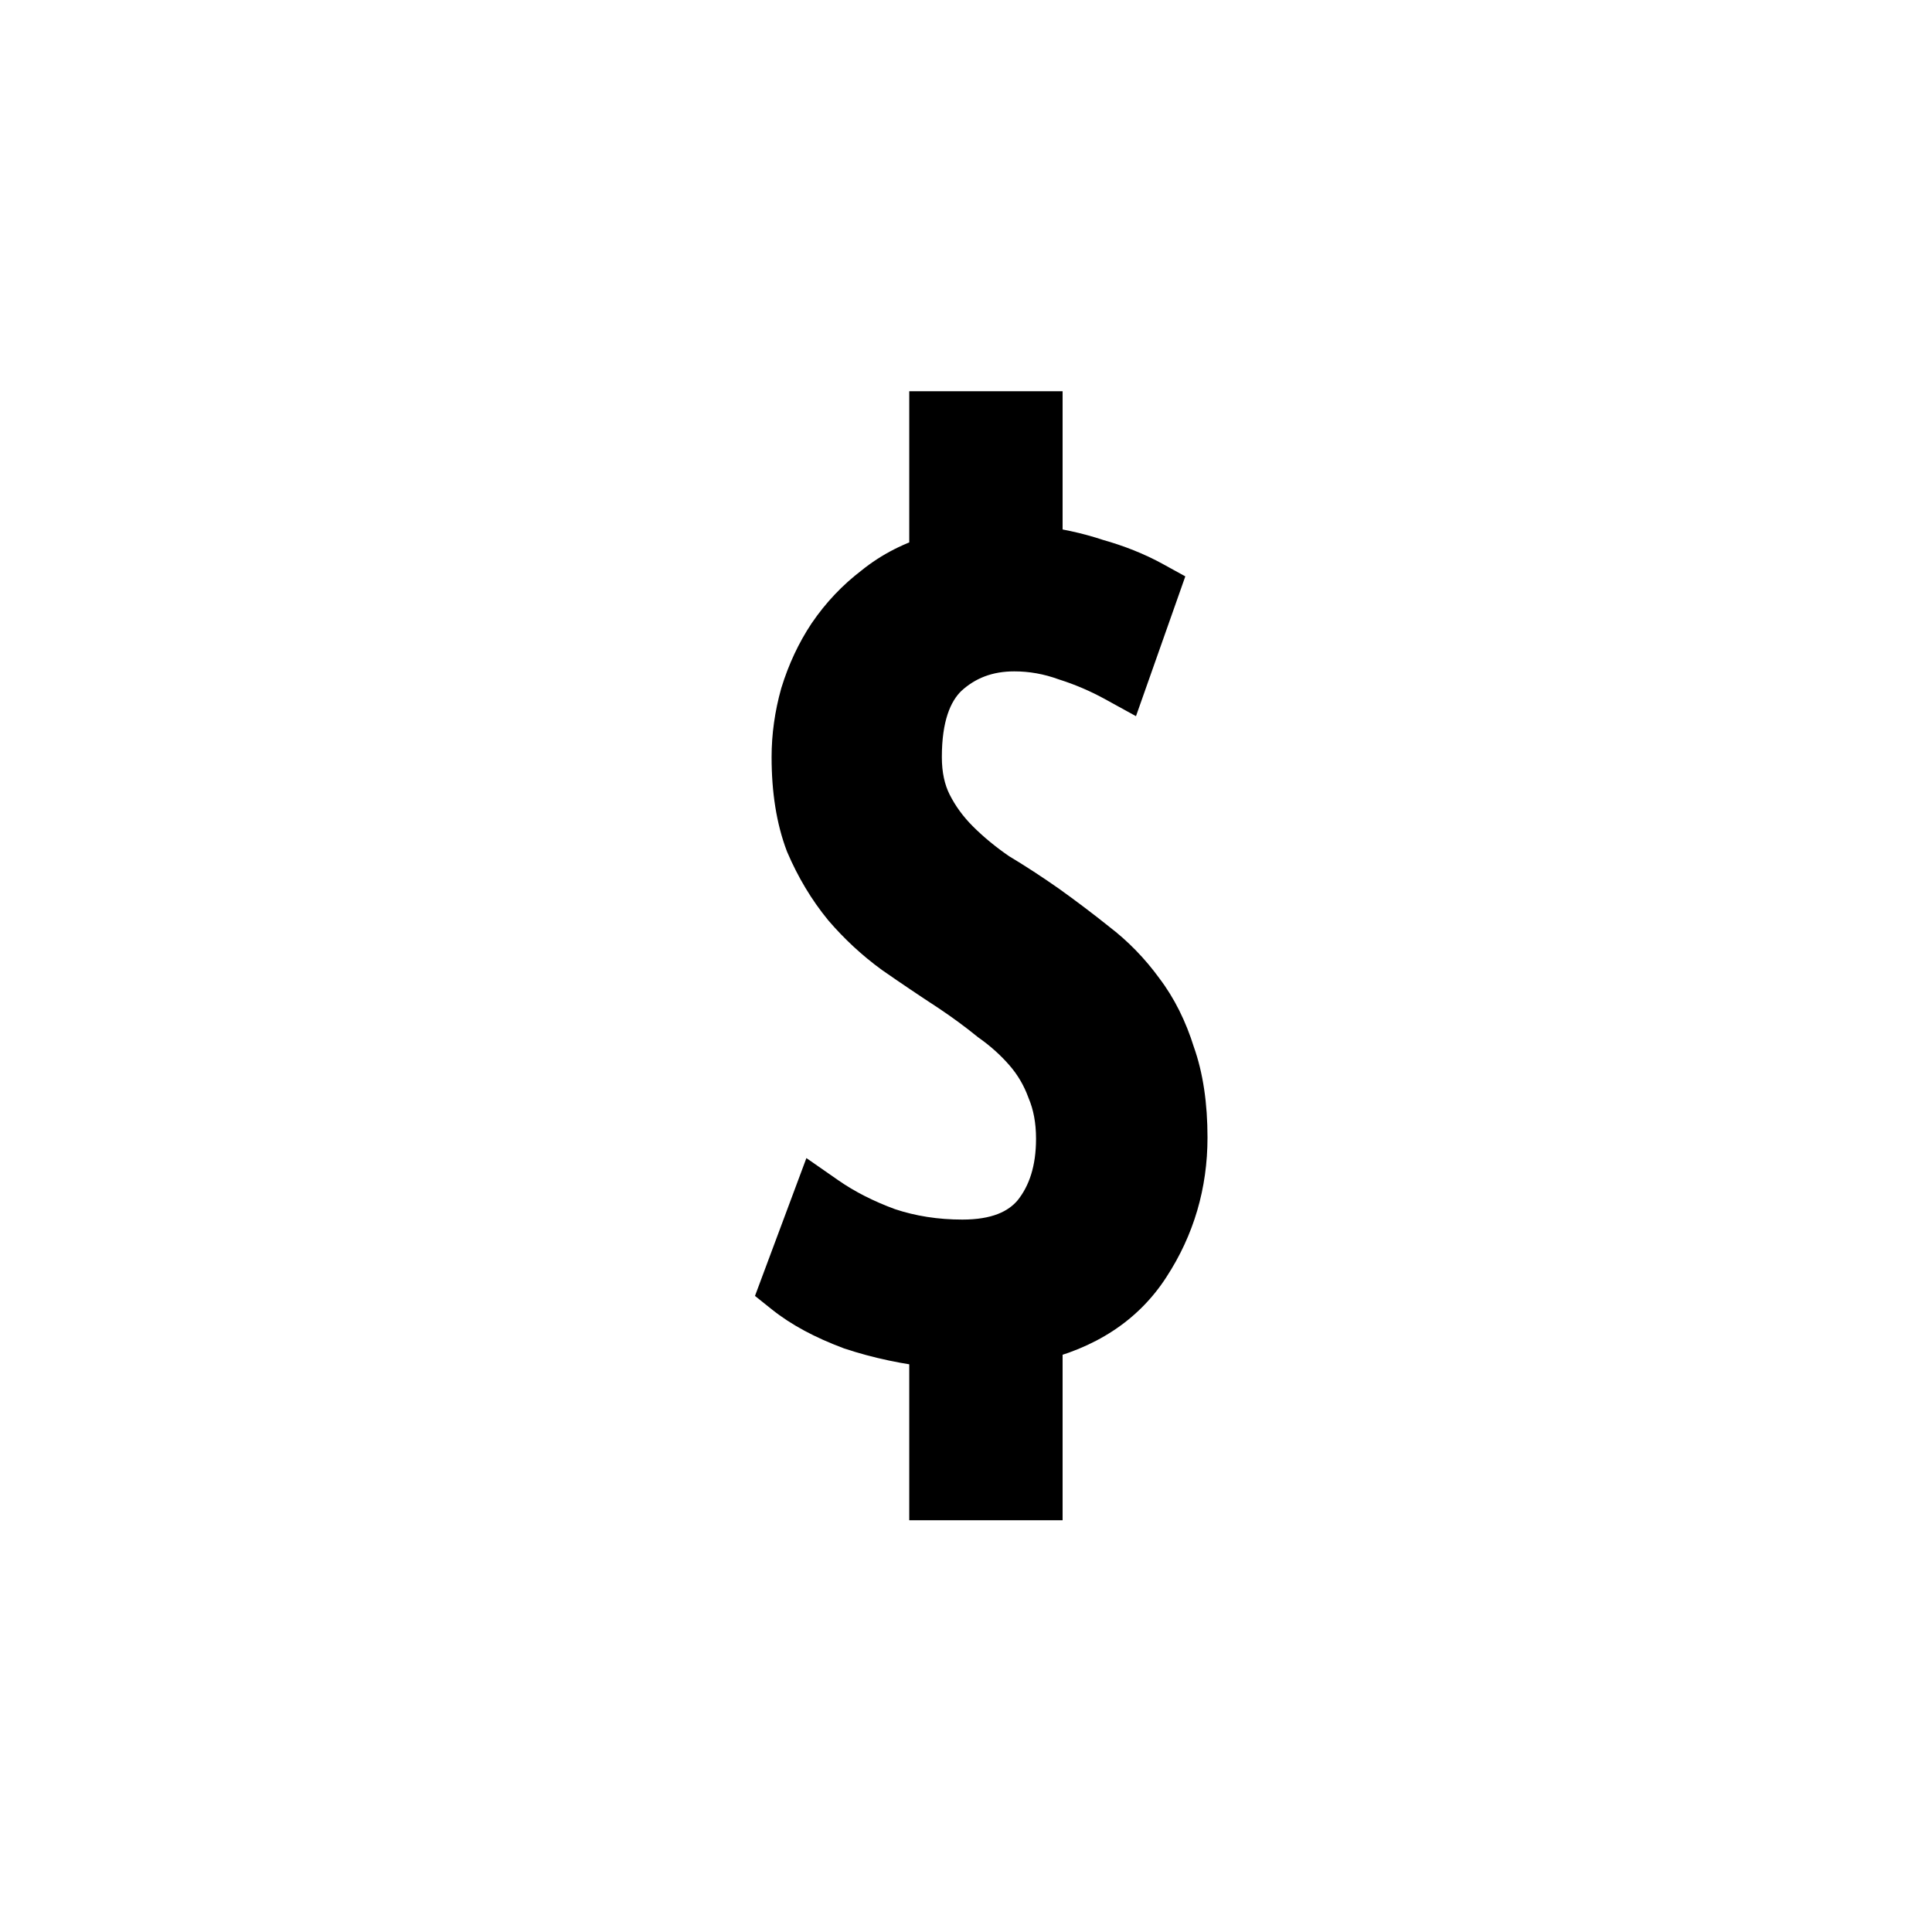 <svg width="64" height="64" viewBox="0 0 64 64" fill="none" xmlns="http://www.w3.org/2000/svg">
<path d="M39 37.68C39 39.173 38.6 40.533 37.8 41.76C37.027 42.96 35.827 43.747 34.2 44.12V49.36H31.12V44.32C30.107 44.213 29.16 44.013 28.28 43.72C27.427 43.4 26.733 43.027 26.2 42.6L27.2 39.92C27.813 40.347 28.52 40.707 29.32 41C30.12 41.267 30.973 41.4 31.88 41.4C33.053 41.4 33.92 41.067 34.48 40.4C35.04 39.707 35.32 38.813 35.32 37.72C35.32 37.08 35.213 36.507 35 36C34.813 35.493 34.547 35.04 34.2 34.64C33.853 34.24 33.453 33.88 33 33.56C32.573 33.213 32.12 32.88 31.64 32.56C31.027 32.16 30.413 31.747 29.8 31.32C29.213 30.893 28.68 30.4 28.2 29.84C27.72 29.253 27.32 28.587 27 27.84C26.707 27.067 26.56 26.147 26.56 25.08C26.56 24.413 26.653 23.747 26.84 23.08C27.053 22.387 27.347 21.76 27.72 21.2C28.12 20.613 28.6 20.107 29.16 19.68C29.72 19.227 30.373 18.893 31.12 18.68V13.96H34.2V18.4C34.92 18.48 35.6 18.627 36.24 18.84C36.907 19.027 37.507 19.267 38.04 19.56L37.08 22.28C36.547 21.987 35.987 21.747 35.4 21.56C34.813 21.347 34.213 21.24 33.6 21.24C32.64 21.24 31.827 21.547 31.16 22.16C30.52 22.773 30.2 23.747 30.2 25.08C30.2 25.72 30.32 26.28 30.56 26.76C30.8 27.24 31.12 27.68 31.52 28.08C31.92 28.48 32.373 28.853 32.88 29.2C33.413 29.52 33.947 29.867 34.48 30.24C35.04 30.64 35.587 31.053 36.12 31.48C36.68 31.907 37.173 32.413 37.6 33C38.027 33.56 38.36 34.227 38.6 35C38.867 35.747 39 36.64 39 37.68Z" fill="black"/>
<path d="M37.8 41.76L36.962 41.214L36.959 41.218L37.8 41.76ZM34.2 44.12L33.976 43.145L33.2 43.324V44.12H34.2ZM34.2 49.36V50.36H35.2V49.36H34.2ZM31.12 49.36H30.12V50.36H31.12V49.36ZM31.12 44.32H32.12V43.42L31.225 43.325L31.12 44.32ZM28.28 43.72L27.929 44.656L27.946 44.663L27.964 44.669L28.28 43.72ZM26.2 42.6L25.263 42.25L25.01 42.929L25.575 43.381L26.2 42.6ZM27.2 39.92L27.771 39.099L26.713 38.363L26.263 39.57L27.2 39.92ZM29.32 41L28.976 41.939L28.99 41.944L29.004 41.949L29.32 41ZM34.48 40.4L35.246 41.043L35.252 41.036L35.258 41.028L34.48 40.4ZM35 36L34.062 36.346L34.069 36.367L34.078 36.388L35 36ZM34.2 34.64L34.956 33.985L34.956 33.985L34.2 34.64ZM33 33.56L32.369 34.336L32.396 34.358L32.423 34.377L33 33.56ZM31.64 32.56L32.195 31.728L32.186 31.722L31.64 32.56ZM29.8 31.32L29.212 32.129L29.22 32.135L29.229 32.141L29.8 31.32ZM28.2 29.84L27.426 30.473L27.433 30.482L27.441 30.491L28.2 29.84ZM27 27.84L26.065 28.195L26.073 28.215L26.081 28.234L27 27.84ZM26.84 23.08L25.884 22.786L25.881 22.798L25.877 22.81L26.84 23.08ZM27.72 21.2L26.894 20.637L26.888 20.645L27.72 21.2ZM29.16 19.68L29.766 20.475L29.778 20.466L29.789 20.457L29.16 19.68ZM31.12 18.68L31.395 19.642L32.12 19.434V18.68H31.12ZM31.12 13.96V12.96H30.12V13.96H31.12ZM34.2 13.96H35.2V12.96H34.2V13.96ZM34.2 18.4H33.2V19.295L34.09 19.394L34.2 18.4ZM36.24 18.84L35.924 19.789L35.947 19.796L35.97 19.803L36.24 18.84ZM38.04 19.56L38.983 19.893L39.265 19.093L38.522 18.684L38.04 19.56ZM37.08 22.28L36.598 23.156L37.631 23.724L38.023 22.613L37.08 22.28ZM35.4 21.56L35.058 22.5L35.077 22.507L35.097 22.513L35.4 21.56ZM31.16 22.16L30.483 21.424L30.475 21.431L30.468 21.438L31.16 22.16ZM31.52 28.08L30.813 28.787L30.813 28.787L31.52 28.08ZM32.88 29.2L32.315 30.025L32.34 30.042L32.365 30.058L32.88 29.2ZM34.48 30.24L35.061 29.426L35.053 29.421L34.48 30.24ZM36.12 31.48L35.495 32.261L35.505 32.268L35.514 32.275L36.12 31.48ZM37.6 33L36.791 33.588L36.798 33.597L36.805 33.606L37.6 33ZM38.6 35L37.645 35.296L37.651 35.316L37.658 35.336L38.6 35ZM38 37.68C38 38.983 37.654 40.153 36.962 41.214L38.638 42.306C39.546 40.914 40 39.363 40 37.68H38ZM36.959 41.218C36.351 42.162 35.395 42.82 33.976 43.145L34.424 45.095C36.258 44.674 37.702 43.758 38.641 42.302L36.959 41.218ZM33.2 44.12V49.36H35.2V44.12H33.2ZM34.2 48.36H31.12V50.36H34.2V48.36ZM32.12 49.36V44.32H30.12V49.36H32.12ZM31.225 43.325C30.276 43.226 29.401 43.04 28.596 42.771L27.964 44.669C28.919 44.987 29.937 45.201 31.015 45.315L31.225 43.325ZM28.631 42.784C27.846 42.489 27.253 42.162 26.825 41.819L25.575 43.381C26.213 43.891 27.008 44.311 27.929 44.656L28.631 42.784ZM27.137 42.95L28.137 40.27L26.263 39.57L25.263 42.25L27.137 42.95ZM26.629 40.741C27.322 41.223 28.106 41.62 28.976 41.939L29.664 40.061C28.934 39.793 28.305 39.471 27.771 39.099L26.629 40.741ZM29.004 41.949C29.913 42.252 30.874 42.4 31.88 42.4V40.4C31.073 40.4 30.327 40.282 29.636 40.051L29.004 41.949ZM31.88 42.4C33.24 42.4 34.435 42.008 35.246 41.043L33.714 39.757C33.405 40.126 32.867 40.4 31.88 40.4V42.4ZM35.258 41.028C35.992 40.12 36.32 38.989 36.32 37.72H34.32C34.32 38.638 34.088 39.294 33.702 39.772L35.258 41.028ZM36.32 37.72C36.32 36.968 36.194 36.26 35.922 35.612L34.078 36.388C34.232 36.753 34.32 37.192 34.32 37.72H36.32ZM35.938 35.654C35.711 35.037 35.383 34.478 34.956 33.985L33.444 35.295C33.71 35.602 33.916 35.95 34.062 36.346L35.938 35.654ZM34.956 33.985C34.554 33.521 34.093 33.107 33.577 32.743L32.423 34.377C32.814 34.653 33.153 34.959 33.444 35.295L34.956 33.985ZM33.631 32.784C33.178 32.416 32.7 32.065 32.195 31.728L31.085 33.392C31.54 33.696 31.968 34.01 32.369 34.336L33.631 32.784ZM32.186 31.722C31.581 31.328 30.976 30.92 30.371 30.499L29.229 32.141C29.85 32.573 30.472 32.992 31.094 33.398L32.186 31.722ZM30.388 30.511C29.866 30.131 29.389 29.691 28.959 29.189L27.441 30.491C27.971 31.109 28.561 31.655 29.212 32.129L30.388 30.511ZM28.974 29.207C28.557 28.698 28.205 28.113 27.919 27.446L26.081 28.234C26.435 29.061 26.883 29.809 27.426 30.473L28.974 29.207ZM27.935 27.485C27.695 26.853 27.56 26.059 27.56 25.08H25.56C25.56 26.234 25.718 27.28 26.065 28.195L27.935 27.485ZM27.56 25.08C27.56 24.508 27.64 23.932 27.803 23.35L25.877 22.81C25.667 23.561 25.56 24.319 25.56 25.08H27.56ZM27.796 23.374C27.983 22.766 28.236 22.228 28.552 21.755L26.888 20.645C26.457 21.292 26.124 22.007 25.884 22.786L27.796 23.374ZM28.546 21.763C28.886 21.265 29.292 20.837 29.766 20.475L28.554 18.885C27.908 19.377 27.354 19.962 26.894 20.637L28.546 21.763ZM29.789 20.457C30.237 20.095 30.767 19.821 31.395 19.642L30.845 17.718C29.979 17.966 29.203 18.358 28.531 18.903L29.789 20.457ZM32.12 18.68V13.96H30.12V18.68H32.12ZM31.12 14.96H34.2V12.96H31.12V14.96ZM33.2 13.96V18.4H35.2V13.96H33.2ZM34.09 19.394C34.745 19.467 35.355 19.599 35.924 19.789L36.556 17.891C35.845 17.654 35.095 17.493 34.31 17.406L34.09 19.394ZM35.97 19.803C36.573 19.972 37.1 20.184 37.558 20.436L38.522 18.684C37.913 18.349 37.24 18.082 36.51 17.877L35.97 19.803ZM37.097 19.227L36.137 21.947L38.023 22.613L38.983 19.893L37.097 19.227ZM37.562 21.404C36.971 21.079 36.351 20.813 35.703 20.607L35.097 22.513C35.622 22.68 36.122 22.895 36.598 23.156L37.562 21.404ZM35.742 20.62C35.047 20.368 34.332 20.24 33.6 20.24V22.24C34.095 22.24 34.579 22.326 35.058 22.5L35.742 20.62ZM33.6 20.24C32.406 20.24 31.346 20.63 30.483 21.424L31.837 22.896C32.307 22.463 32.874 22.24 33.6 22.24V20.24ZM30.468 21.438C29.551 22.317 29.2 23.611 29.2 25.08H31.2C31.2 23.883 31.489 23.23 31.852 22.882L30.468 21.438ZM29.2 25.08C29.2 25.846 29.344 26.564 29.666 27.207L31.454 26.313C31.296 25.996 31.2 25.594 31.2 25.08H29.2ZM29.666 27.207C29.956 27.788 30.341 28.315 30.813 28.787L32.227 27.373C31.899 27.045 31.644 26.692 31.454 26.313L29.666 27.207ZM30.813 28.787C31.26 29.234 31.762 29.647 32.315 30.025L33.445 28.375C32.985 28.06 32.58 27.726 32.227 27.373L30.813 28.787ZM32.365 30.058C32.878 30.365 33.392 30.699 33.907 31.059L35.053 29.421C34.502 29.035 33.949 28.675 33.395 28.343L32.365 30.058ZM33.899 31.054C34.444 31.443 34.976 31.846 35.495 32.261L36.745 30.699C36.197 30.261 35.636 29.837 35.061 29.426L33.899 31.054ZM35.514 32.275C35.994 32.641 36.42 33.078 36.791 33.588L38.409 32.412C37.927 31.749 37.366 31.172 36.726 30.685L35.514 32.275ZM36.805 33.606C37.151 34.06 37.434 34.618 37.645 35.296L39.555 34.704C39.285 33.835 38.903 33.06 38.395 32.394L36.805 33.606ZM37.658 35.336C37.877 35.947 38 36.721 38 37.68H40C40 36.559 39.857 35.546 39.542 34.664L37.658 35.336Z" fill="black"/>
</svg>
